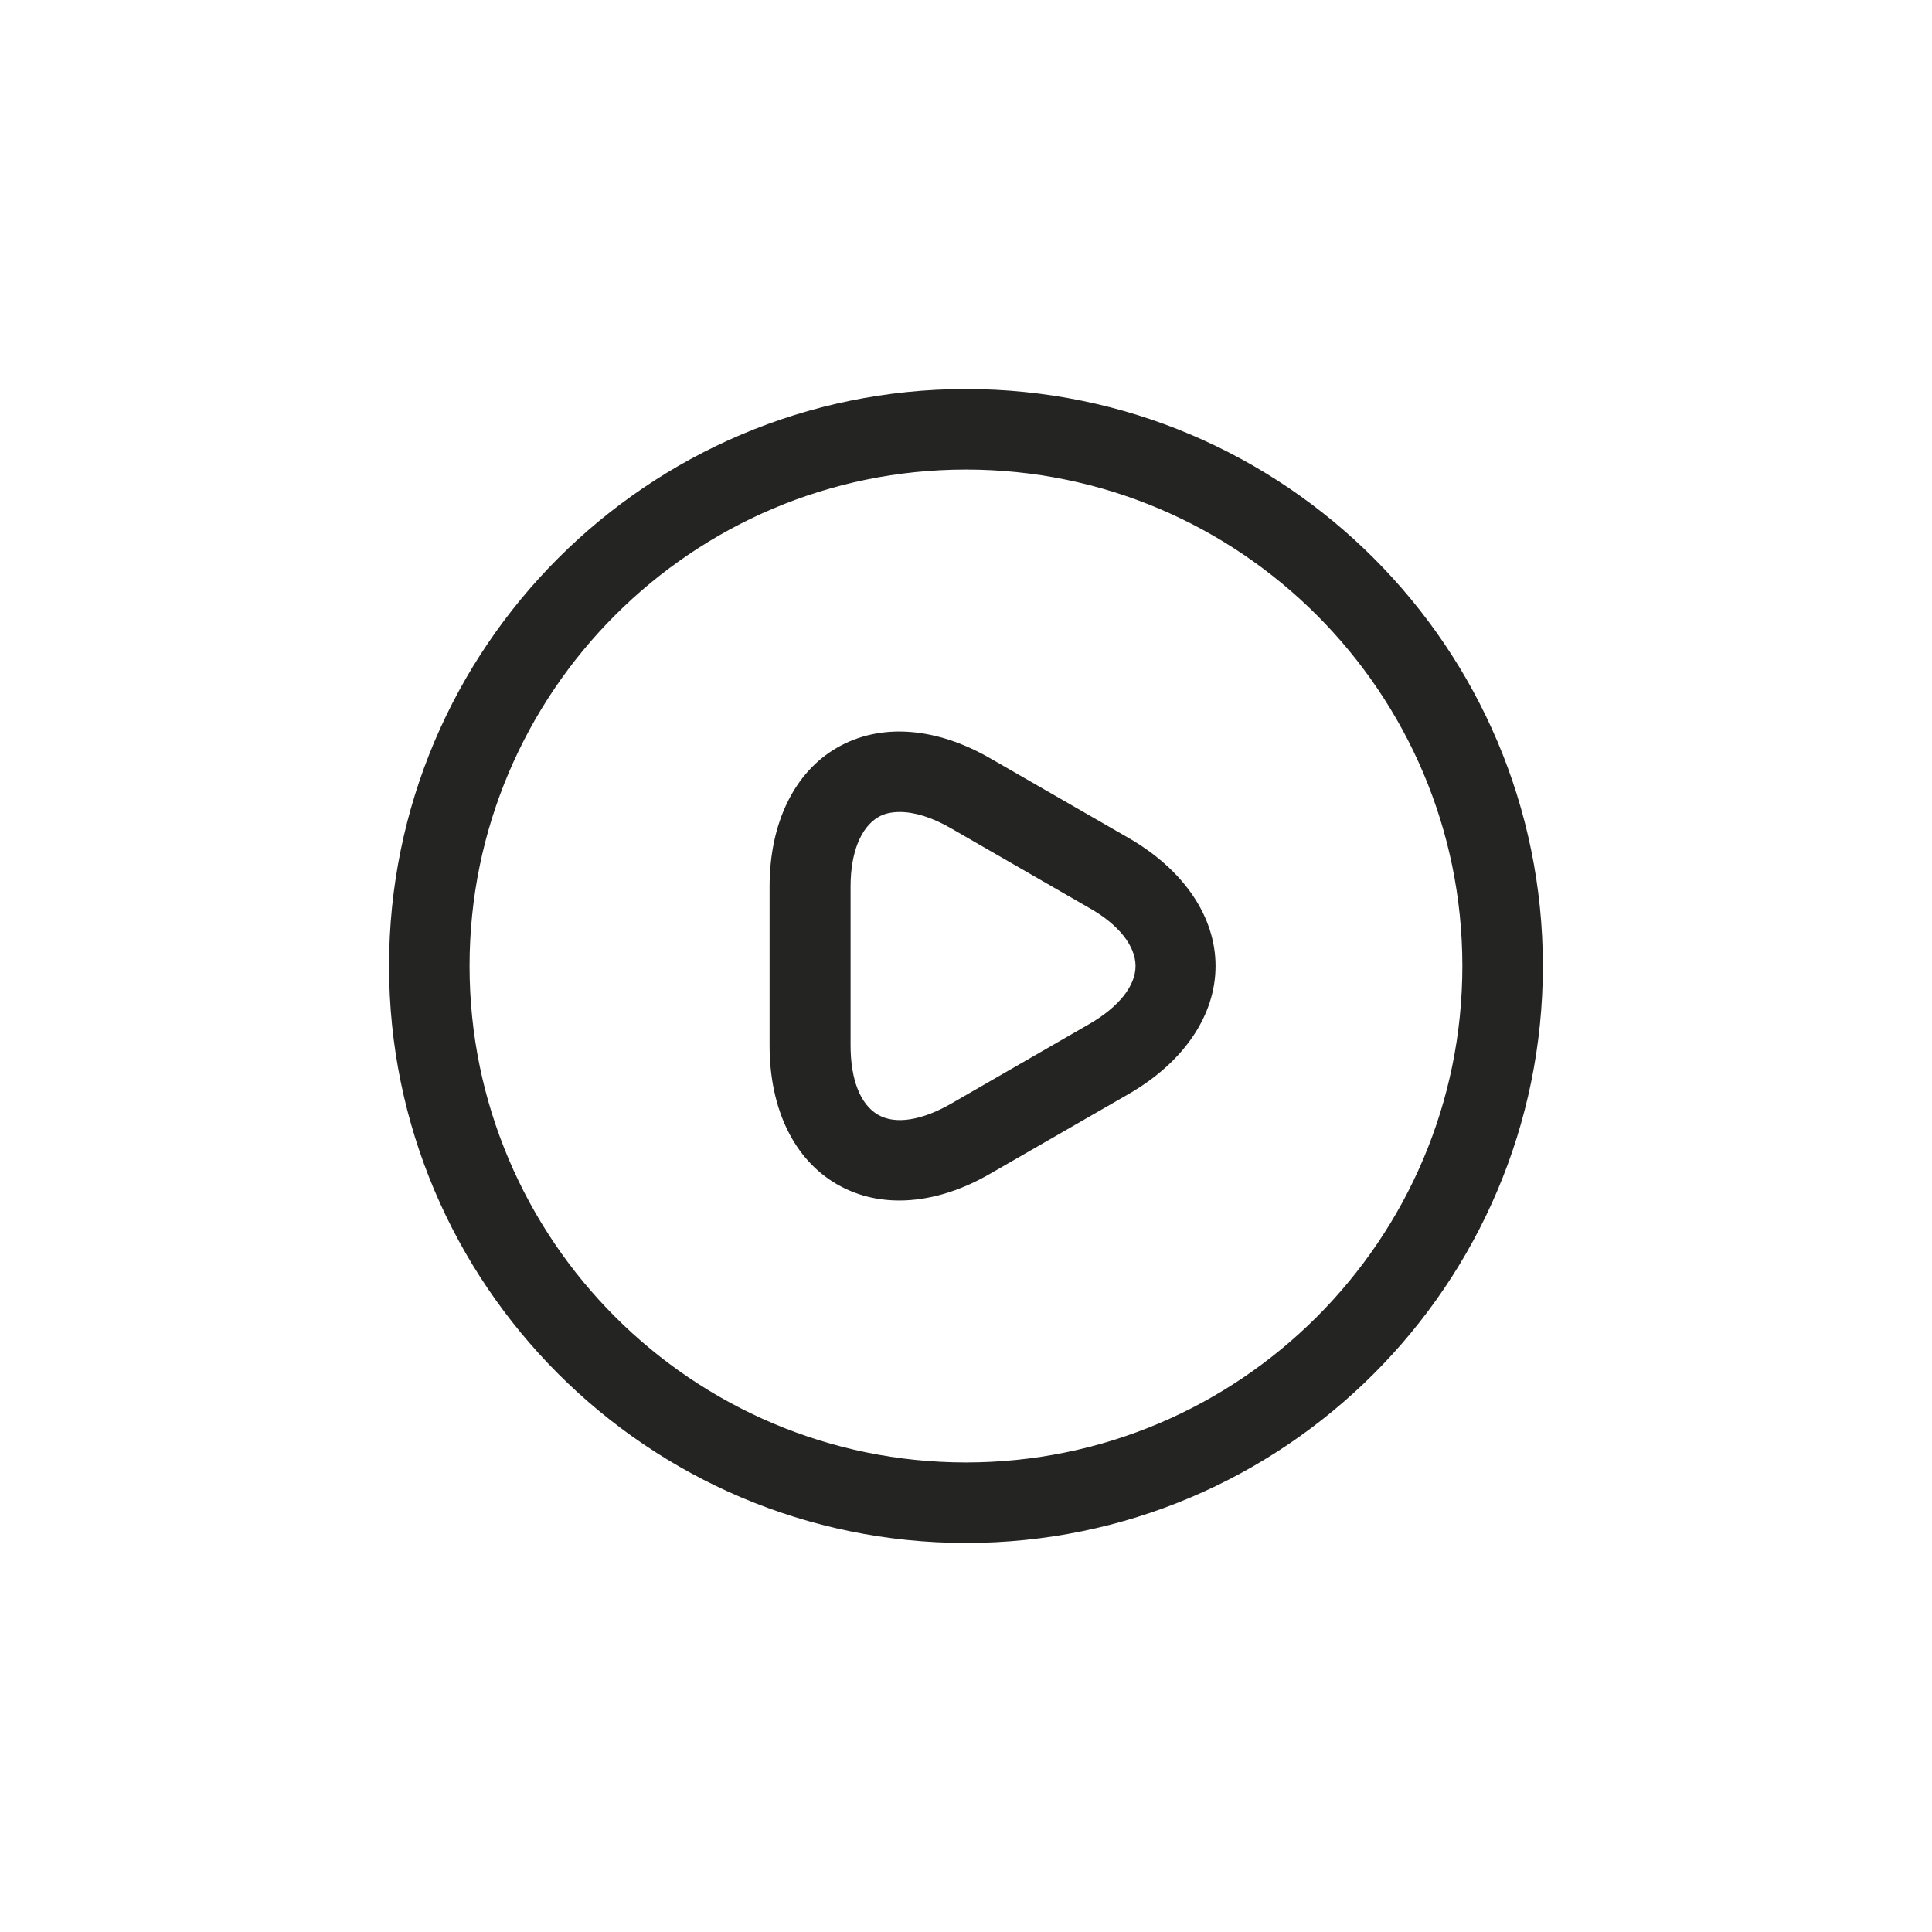 <svg width="24" height="24" viewBox="0 0 24 24" fill="none" xmlns="http://www.w3.org/2000/svg">
<g id="video-circle">
<g id="vuesax/outline/video-circle">
<g id="video-circle_2">
<path id="Vector" d="M11.173 14.913C10.893 14.913 10.633 14.847 10.4 14.713C9.866 14.407 9.56 13.78 9.56 12.987V11.013C9.56 10.227 9.866 9.593 10.4 9.287C10.933 8.98 11.626 9.027 12.313 9.427L14.026 10.413C14.706 10.807 15.1 11.387 15.1 12C15.1 12.613 14.706 13.193 14.026 13.587L12.313 14.573C11.926 14.8 11.533 14.913 11.173 14.913ZM11.18 10.087C11.073 10.087 10.98 10.107 10.906 10.153C10.693 10.28 10.566 10.593 10.566 11.013V12.987C10.566 13.407 10.686 13.72 10.906 13.847C11.12 13.973 11.453 13.92 11.82 13.707L13.533 12.72C13.9 12.507 14.106 12.247 14.106 12C14.106 11.753 13.9 11.487 13.533 11.28L11.82 10.293C11.58 10.153 11.36 10.087 11.18 10.087Z" fill="#242423"/>
<path id="Vector_2" d="M12 19.167C8.046 19.167 4.833 15.953 4.833 12C4.833 8.047 8.046 4.833 12 4.833C15.953 4.833 19.166 8.047 19.166 12C19.166 15.953 15.953 19.167 12 19.167ZM12 5.833C8.6 5.833 5.833 8.6 5.833 12C5.833 15.4 8.6 18.167 12 18.167C15.4 18.167 18.166 15.4 18.166 12C18.166 8.6 15.4 5.833 12 5.833Z" fill="#242423"/>
</g>
</g>
</g>
</svg>
